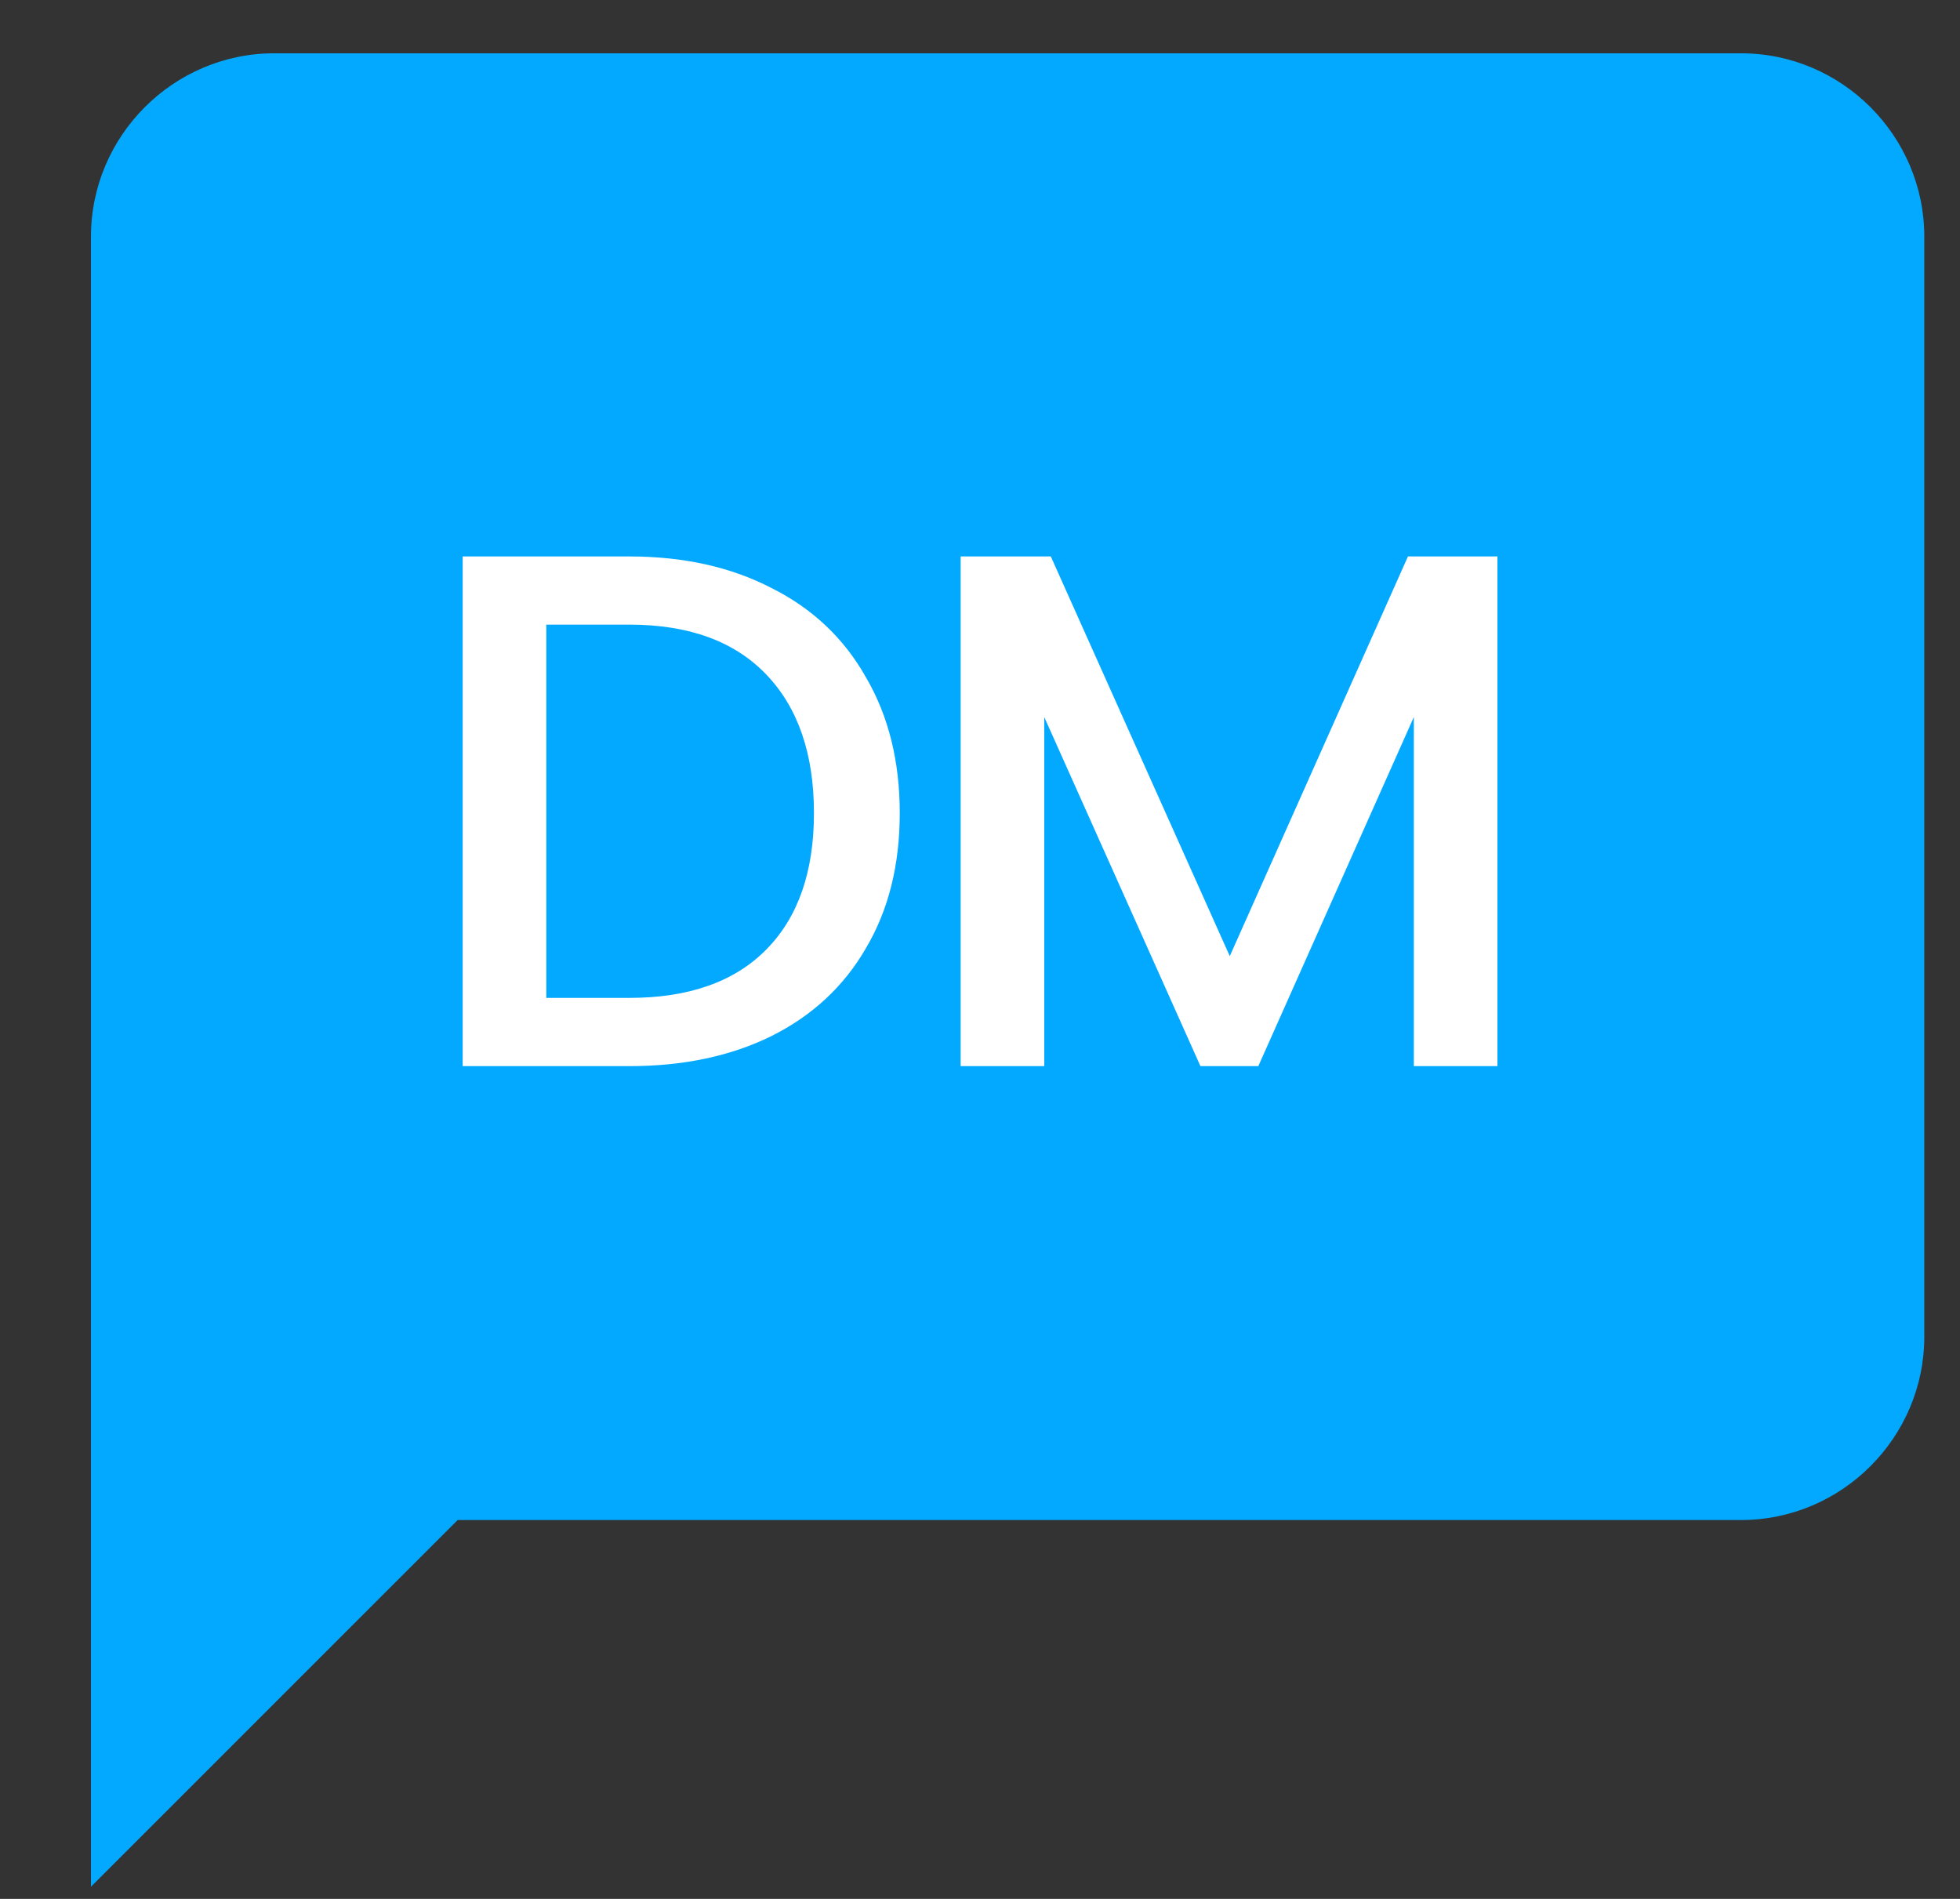 <svg width="32" height="31" viewBox="0 0 32 31" fill="none" xmlns="http://www.w3.org/2000/svg">
<rect x="0" y="0" width="32" height="31" fill="#333333" stroke="none"/>
<path d="M28.424 0.87H4.478C2.832 0.87 1.485 2.217 1.485 3.863V30.801L7.472 24.815H28.424C30.07 24.815 31.417 23.468 31.417 21.822V3.863C31.417 2.217 30.07 0.87 28.424 0.87Z" fill="#03A8FF"/>
<path d="M10.272 9.084C11.158 9.084 11.932 9.256 12.595 9.599C13.265 9.934 13.78 10.421 14.139 11.059C14.507 11.69 14.69 12.428 14.69 13.274C14.69 14.12 14.507 14.855 14.139 15.477C13.78 16.1 13.265 16.579 12.595 16.914C11.932 17.241 11.158 17.405 10.272 17.405H7.554V9.084H10.272ZM10.272 16.291C11.246 16.291 11.992 16.028 12.511 15.501C13.03 14.975 13.289 14.232 13.289 13.274C13.289 12.309 13.03 11.554 12.511 11.012C11.992 10.469 11.246 10.197 10.272 10.197H8.919V16.291H10.272ZM24.448 9.084V17.405H23.083V11.706L20.544 17.405H19.599L17.049 11.706V17.405H15.684V9.084H17.156L20.078 15.609L22.987 9.084H24.448Z" fill="white"/>
</svg>
